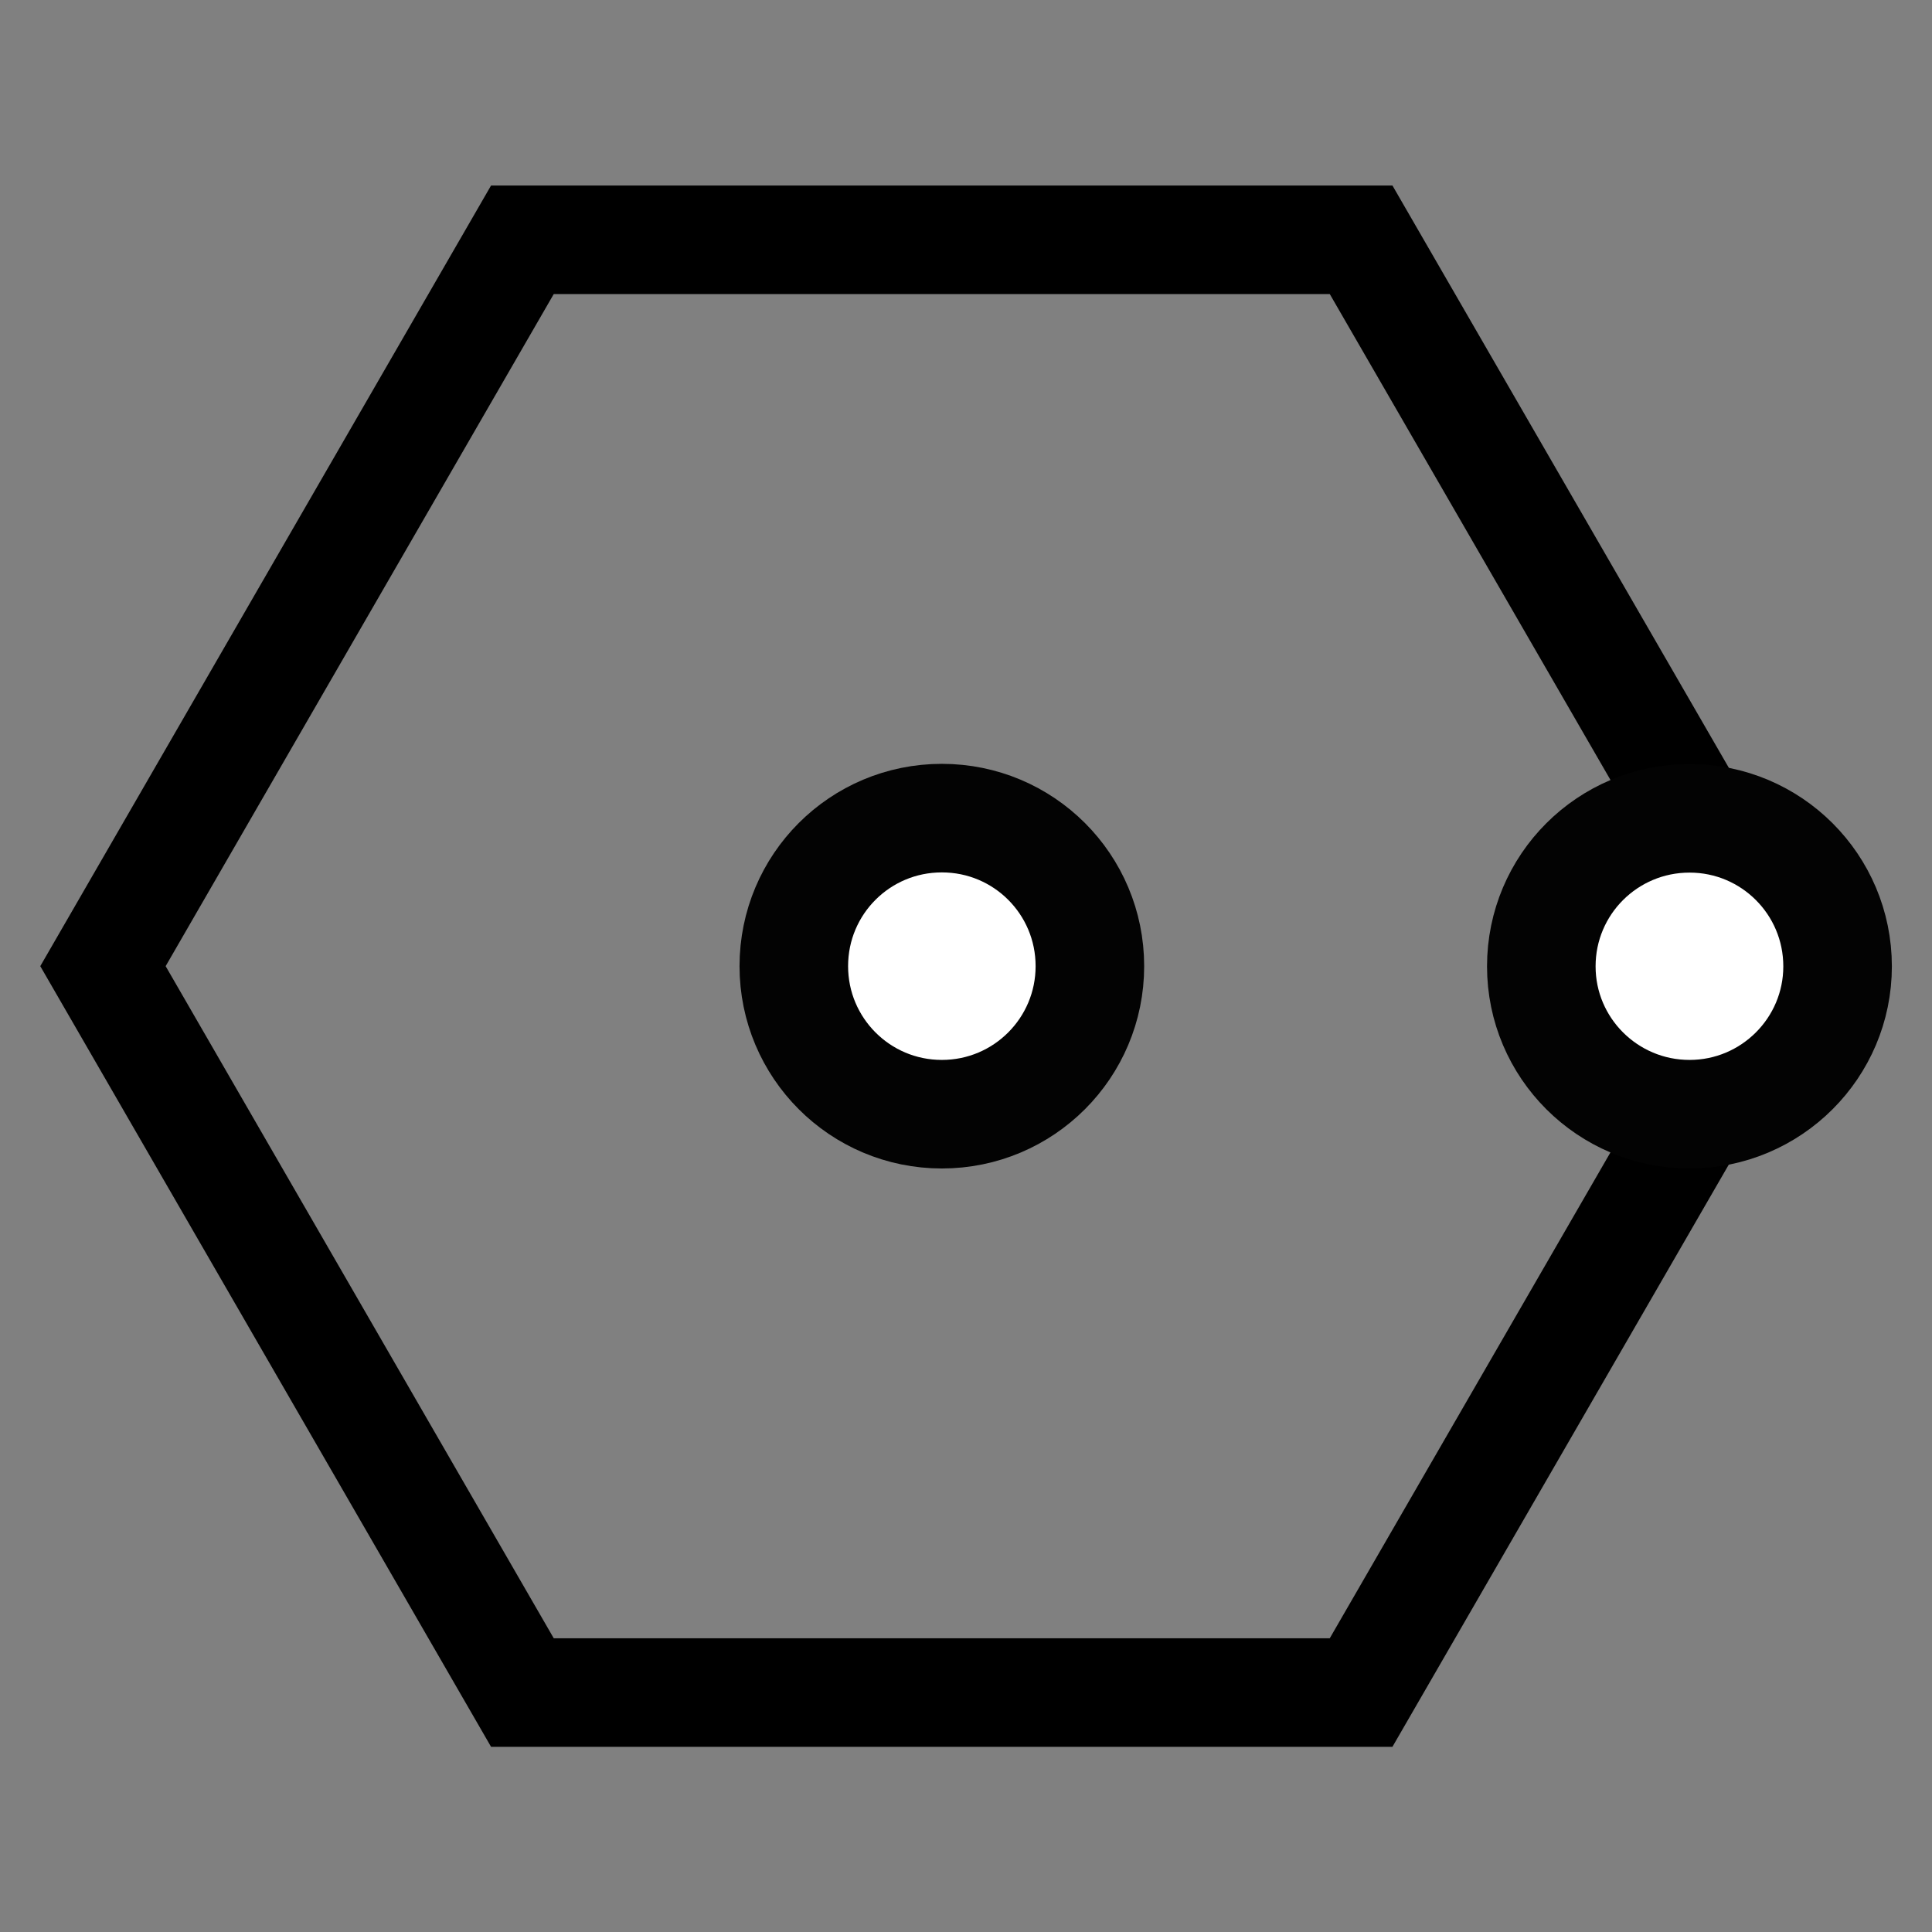 <?xml version="1.0" encoding="UTF-8" standalone="no"?>
<svg
   xmlns:dc="http://purl.org/dc/elements/1.1/"
   xmlns:cc="http://creativecommons.org/ns#"
   xmlns:rdf="http://www.w3.org/1999/02/22-rdf-syntax-ns#"
   xmlns:svg="http://www.w3.org/2000/svg"
   xmlns="http://www.w3.org/2000/svg"
   xmlns:sodipodi="http://sodipodi.sourceforge.net/DTD/sodipodi-0.dtd"
   xmlns:inkscape="http://www.inkscape.org/namespaces/inkscape"
   width="48"
   height="48"
   id="svg17721"
   version="1.1"
   inkscape:version="0.91 r13725"
   sodipodi:docname="cad-form-polygon.svg">
  <rect width="100%" height="100%" fill="#808080" stroke="none"/>
  <defs
     id="defs17731" />
  <sodipodi:namedview
     pagecolor="#ffffff"
     bordercolor="#666666"
     borderopacity="1"
     objecttolerance="10"
     gridtolerance="10"
     guidetolerance="10"
     inkscape:pageopacity="0"
     inkscape:pageshadow="2"
     inkscape:window-width="1792"
     inkscape:window-height="1071"
     id="namedview17729"
     showgrid="false"
     inkscape:zoom="18.020833"
     inkscape:cx="24"
     inkscape:cy="24"
     inkscape:window-x="0"
     inkscape:window-y="0"
     inkscape:window-maximized="1"
     inkscape:current-layer="svg17721" />
  <g
     id="g18275"
     transform="matrix(2.452,0,0,2.452,-7.25,-63.042)">
    <path
       style="fill:none;stroke:#000000;stroke-width:1.1;stroke-miterlimit:10"
       inkscape:connector-curvature="0"
       id="path17723"
       d="M 8.25,42.86 4,35.5 l 4.25,-7.36 8.498,0 4.252,7.36 -4.252,7.36 z"
       stroke-miterlimit="10" />
    <path
       style="fill:#ffffff;stroke:#030303;stroke-width:1.1;stroke-miterlimit:10"
       inkscape:connector-curvature="0"
       id="path17725"
       d="M 12.5,34 C 13.33,34 14,34.67 14,35.5 14,36.328 13.33,37 12.5,37 11.67,37 11,36.328 11,35.5 11,34.67 11.67,34 12.5,34 Z"
       stroke-miterlimit="10" />
    <path
       style="fill:#ffffff;stroke:#030303;stroke-width:1.1;stroke-miterlimit:10"
       inkscape:connector-curvature="0"
       id="path17727"
       d="m 20.076,34.002 c 0.828,0 1.5,0.67 1.5,1.5 0,0.826 -0.672,1.498 -1.5,1.498 -0.83,0 -1.502,-0.672 -1.502,-1.498 0,-0.83 0.672,-1.5 1.502,-1.5 z"
       stroke-miterlimit="10" />
  </g>
</svg>
